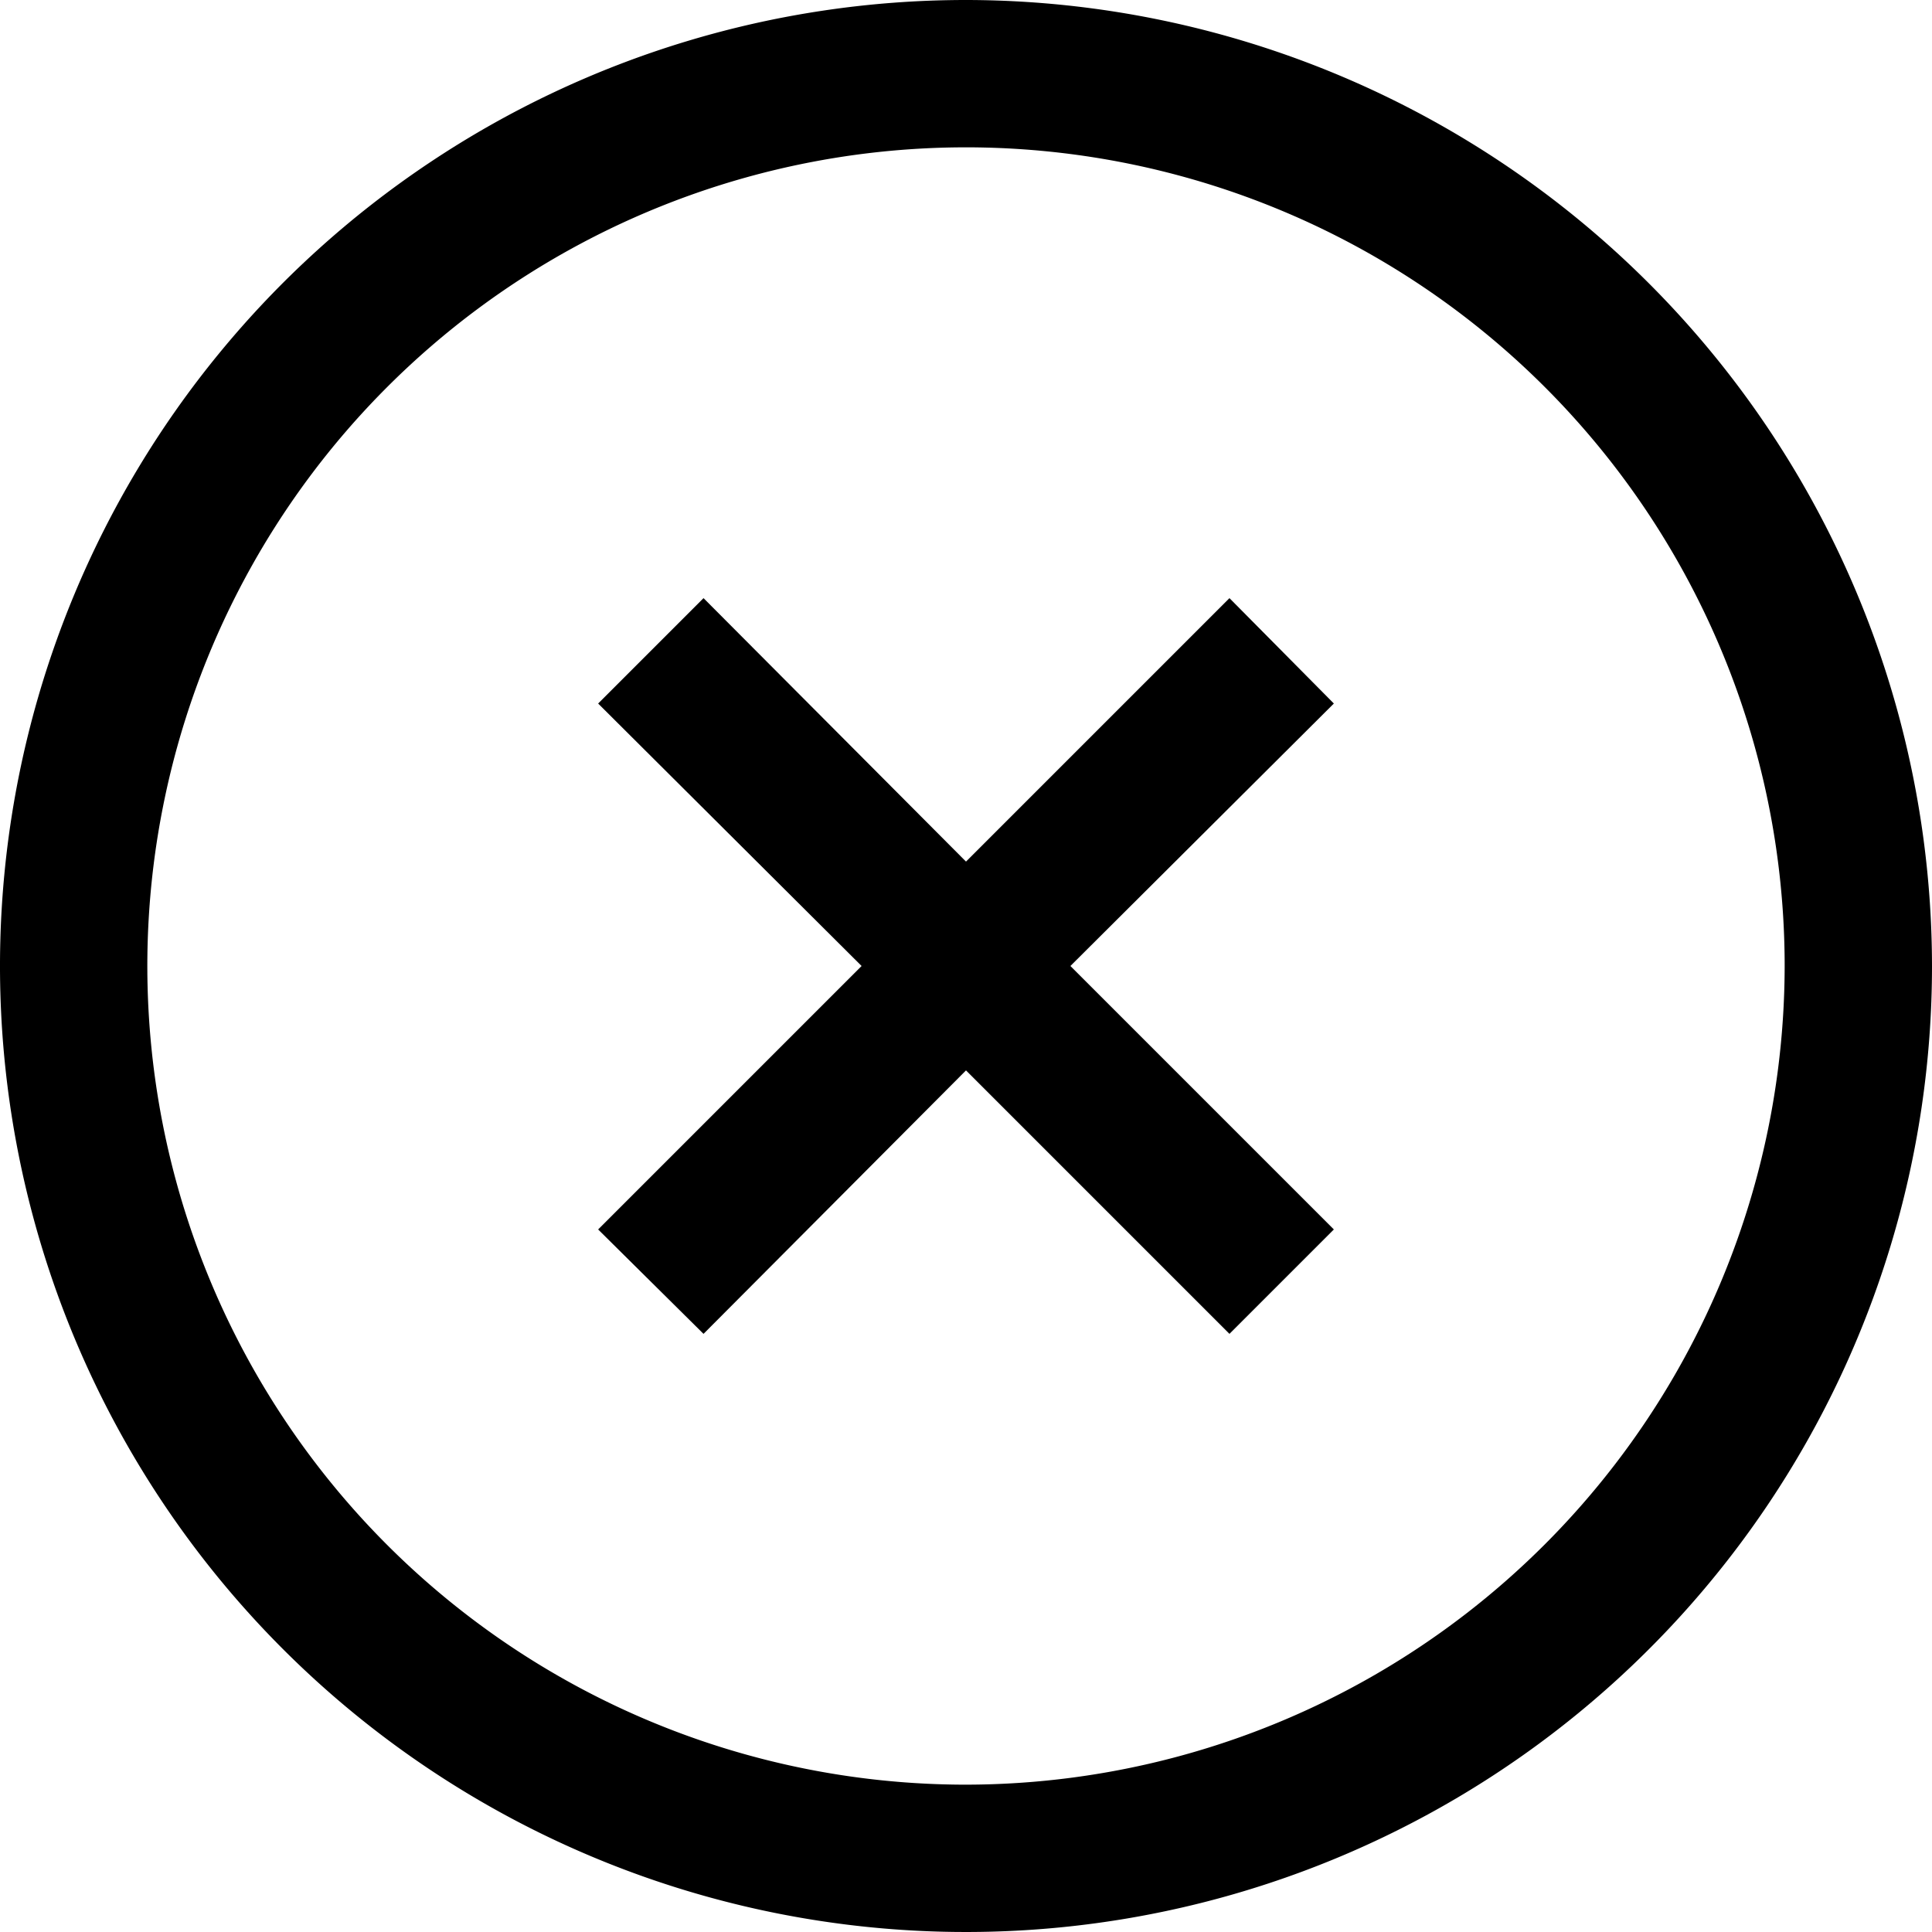 <svg id="Icons" xmlns="http://www.w3.org/2000/svg" viewBox="0 0 19.8 19.8"><title>next-steps-close</title><path d="M9.9,0a9.9,9.9,0,1,0,9.9,9.9A9.91,9.91,0,0,0,9.9,0Zm0,18.29A8.39,8.39,0,1,1,18.29,9.9,8.4,8.4,0,0,1,9.9,18.29Z"/><polygon points="12.6 6.13 9.9 8.83 7.21 6.13 6.13 7.21 8.83 9.9 6.13 12.6 7.21 13.67 9.9 10.97 12.6 13.67 13.67 12.6 10.97 9.9 13.67 7.21 12.6 6.13"/></svg>